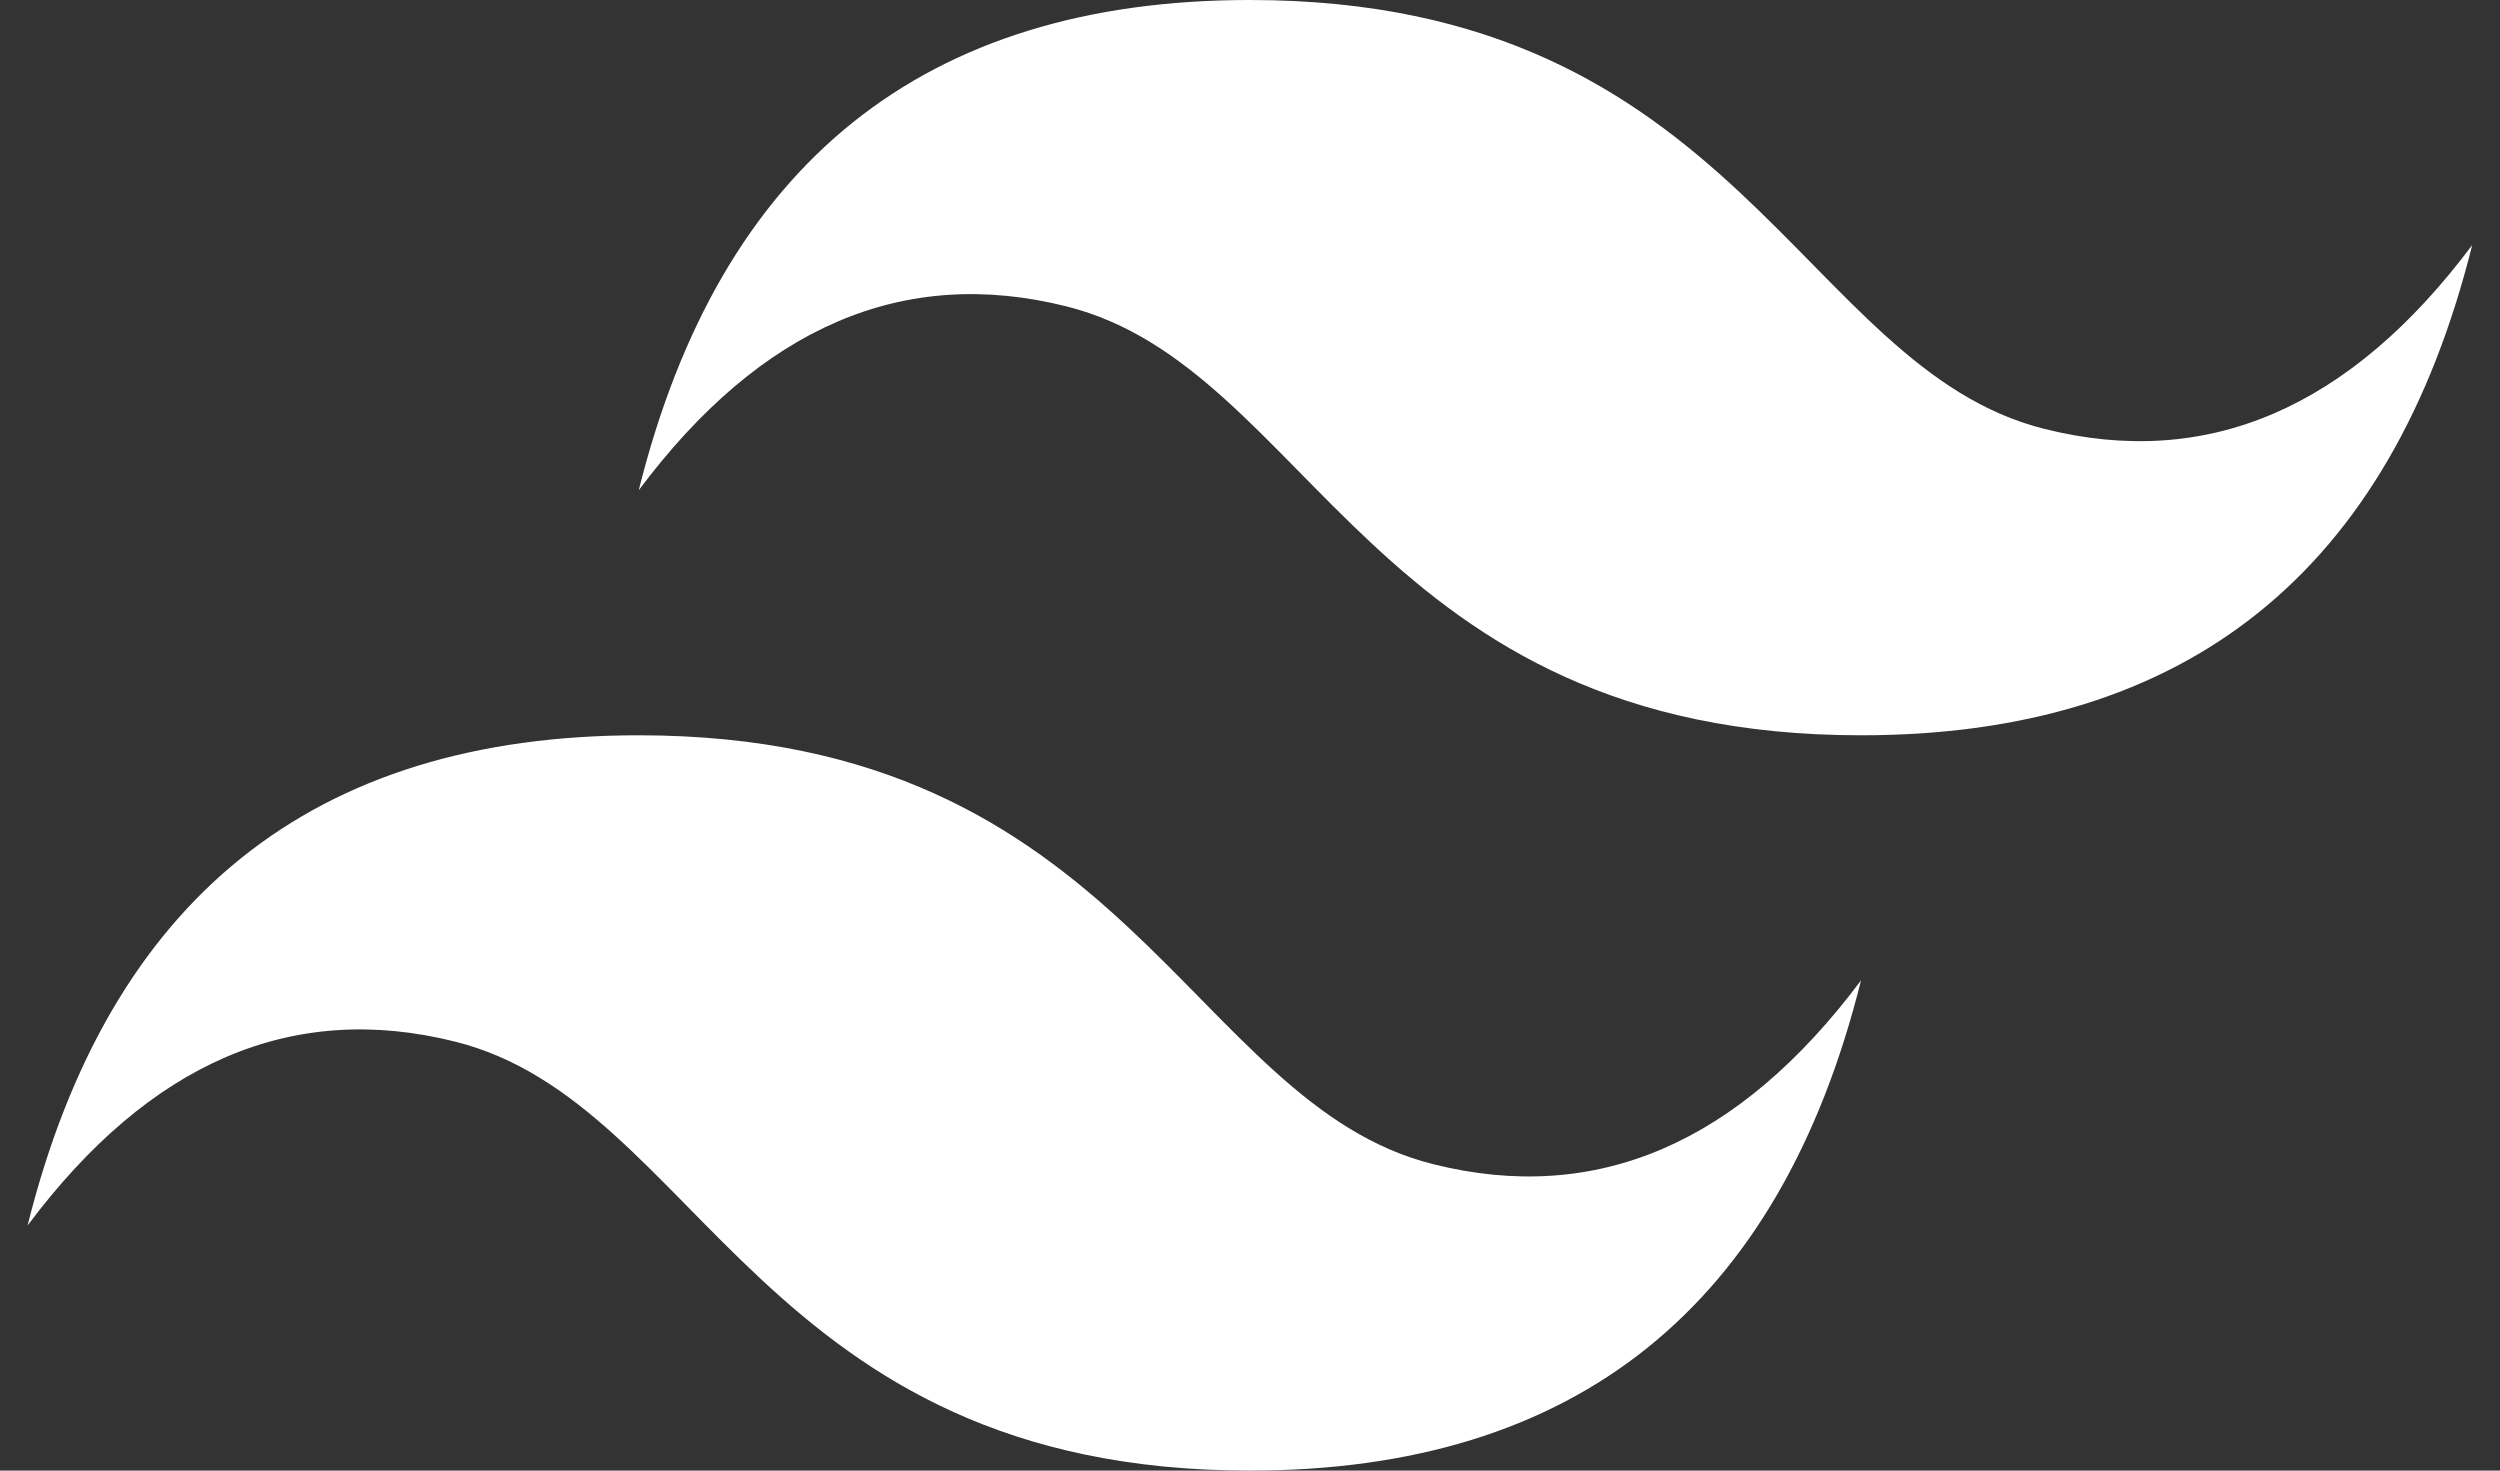 <svg width="34" height="20" viewBox="0 0 34 20" fill="none" xmlns="http://www.w3.org/2000/svg">
<rect x="0" y="0" width="34" height="20" fill="#333333" stroke="none"/>
<path d="M8.687 6.667C9.795 2.223 12.566 0 16.998 0C23.648 0 24.479 5 27.804 5.833C30.02 6.389 31.959 5.556 33.622 3.333C32.514 7.777 29.743 10 25.31 10C18.661 10 17.829 5 14.505 4.167C12.288 3.611 10.349 4.444 8.687 6.667ZM0.375 16.667C1.483 12.223 4.254 10 8.687 10C15.336 10 16.167 15 19.492 15.833C21.709 16.389 23.648 15.556 25.31 13.333C24.202 17.777 21.431 20 16.998 20C10.349 20 9.518 15 6.193 14.167C3.976 13.611 2.037 14.444 0.375 16.667Z" fill="white"/>
</svg>
